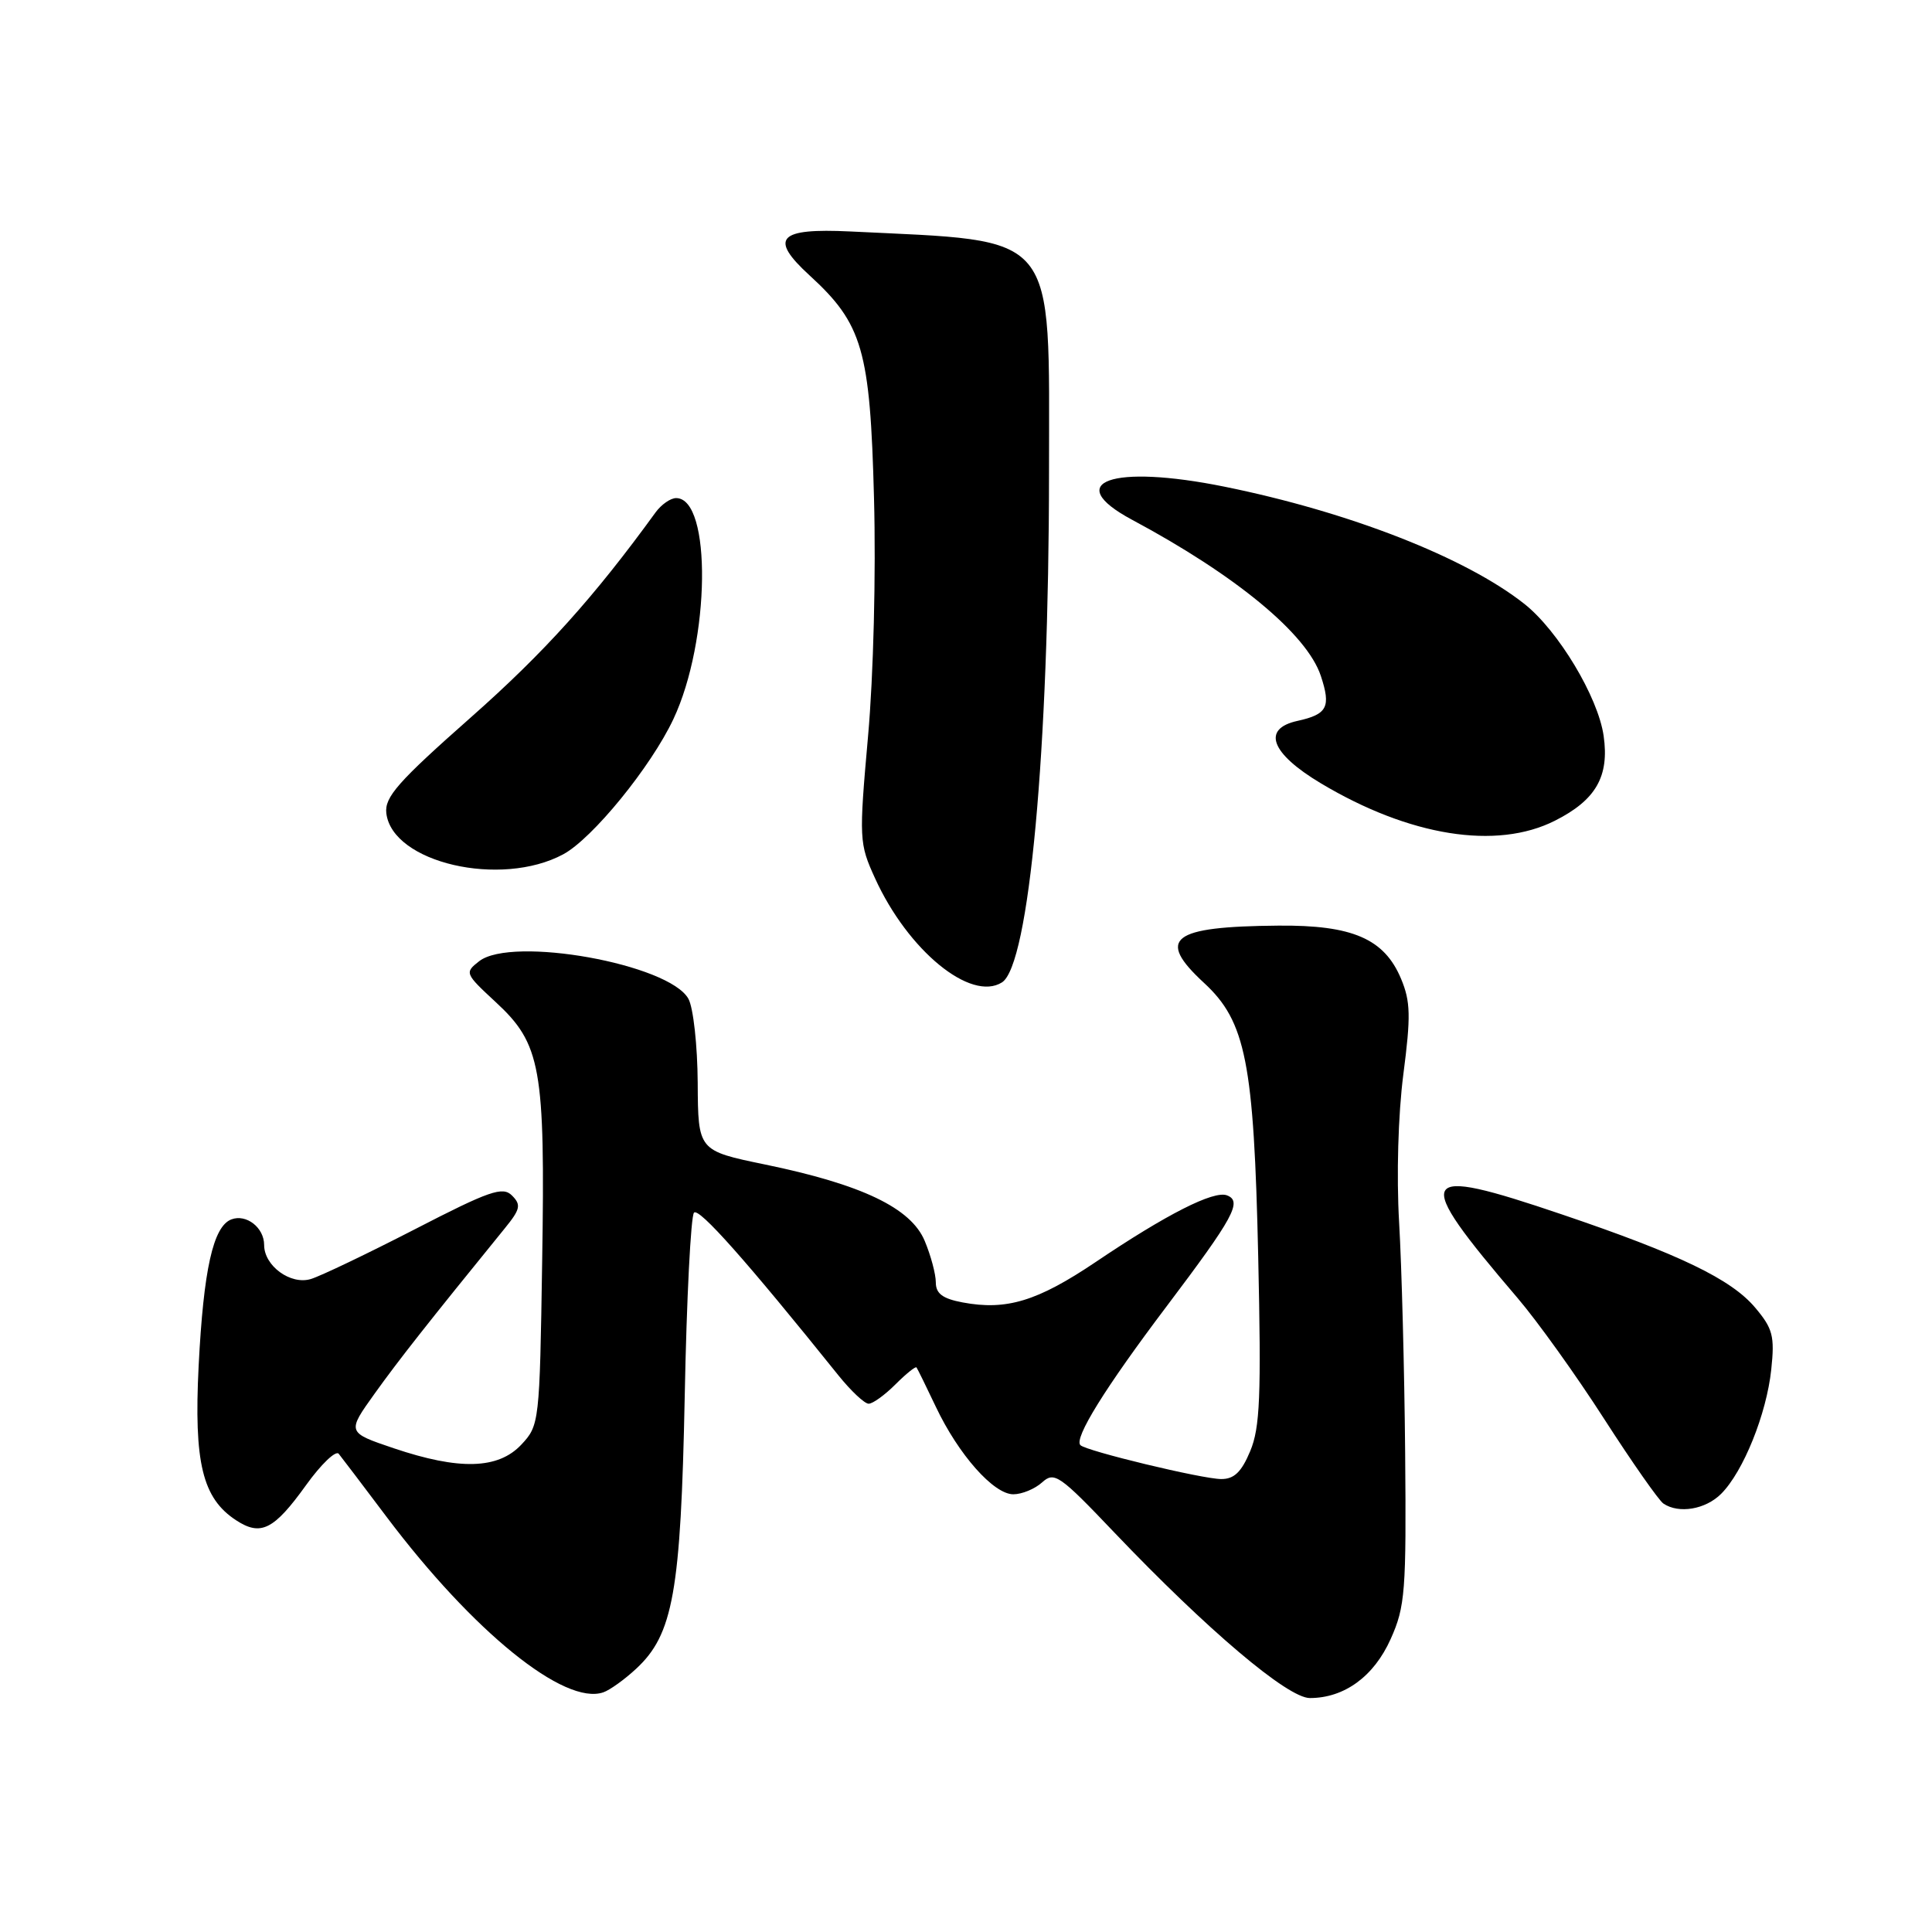 <?xml version="1.0" encoding="UTF-8" standalone="no"?>
<!DOCTYPE svg PUBLIC "-//W3C//DTD SVG 1.1//EN" "http://www.w3.org/Graphics/SVG/1.1/DTD/svg11.dtd" >
<svg xmlns="http://www.w3.org/2000/svg" xmlns:xlink="http://www.w3.org/1999/xlink" version="1.1" viewBox="0 0 256 256">
 <g >
 <path fill="currentColor"
d=" M 84.27 221.14 C 89.20 216.59 90.21 210.95 90.73 185.00 C 90.98 172.07 91.54 161.13 91.96 160.68 C 92.62 159.99 98.92 167.08 111.10 182.25 C 112.76 184.31 114.56 186.00 115.10 186.00 C 115.65 186.00 117.24 184.85 118.65 183.44 C 120.06 182.03 121.32 181.02 121.44 181.19 C 121.57 181.36 122.72 183.70 124.00 186.40 C 127.01 192.75 131.66 198.00 134.27 198.00 C 135.41 198.00 137.13 197.29 138.09 196.42 C 139.70 194.96 140.39 195.43 147.66 203.07 C 159.95 215.96 170.62 225.00 173.56 225.00 C 178.13 225.00 182.05 222.14 184.27 217.18 C 186.20 212.88 186.35 210.88 186.19 192.50 C 186.09 181.50 185.73 167.76 185.39 161.97 C 185.03 155.78 185.26 147.71 185.95 142.36 C 186.95 134.66 186.91 132.71 185.65 129.70 C 183.43 124.39 179.21 122.56 169.38 122.65 C 155.19 122.77 153.15 124.34 159.54 130.24 C 165.08 135.35 166.15 140.79 166.72 166.53 C 167.13 184.98 166.96 189.17 165.66 192.28 C 164.50 195.06 163.52 196.00 161.80 195.98 C 159.29 195.97 143.94 192.27 143.16 191.49 C 142.27 190.60 146.44 183.88 154.55 173.14 C 163.50 161.28 164.64 159.18 162.58 158.39 C 160.83 157.72 154.56 160.90 145.19 167.22 C 137.46 172.42 133.37 173.67 127.56 172.58 C 124.90 172.08 124.00 171.41 124.00 169.92 C 124.00 168.83 123.34 166.36 122.53 164.43 C 120.71 160.06 114.20 156.95 101.36 154.30 C 92.50 152.47 92.50 152.47 92.45 143.49 C 92.42 138.54 91.87 133.53 91.22 132.35 C 88.68 127.74 67.85 123.99 63.50 127.36 C 61.55 128.88 61.60 129.00 65.66 132.76 C 71.69 138.33 72.25 141.45 71.84 167.13 C 71.51 188.51 71.46 188.88 69.08 191.42 C 66.01 194.69 60.86 194.83 52.17 191.90 C 45.96 189.80 45.96 189.80 49.65 184.65 C 52.86 180.17 56.61 175.41 66.88 162.77 C 68.95 160.23 69.08 159.65 67.84 158.41 C 66.61 157.18 64.88 157.77 54.96 162.89 C 48.66 166.13 42.46 169.10 41.18 169.48 C 38.50 170.29 35.00 167.73 35.00 164.97 C 35.00 162.66 32.63 160.82 30.65 161.58 C 28.24 162.51 26.97 168.22 26.32 181.00 C 25.68 193.81 26.82 198.53 31.28 201.44 C 34.56 203.59 36.29 202.72 40.56 196.78 C 42.54 194.02 44.49 192.16 44.88 192.63 C 45.27 193.11 48.13 196.88 51.23 201.00 C 62.70 216.23 74.81 226.03 79.95 224.24 C 80.80 223.95 82.75 222.55 84.27 221.14 Z  M 228.06 197.94 C 231.00 195.00 234.08 187.35 234.70 181.47 C 235.17 177.05 234.91 176.04 232.57 173.27 C 229.40 169.50 222.55 166.20 207.00 160.93 C 187.57 154.34 186.97 155.47 201.09 172.00 C 203.68 175.03 208.84 182.22 212.55 188.00 C 216.27 193.78 219.81 198.83 220.41 199.23 C 222.45 200.61 225.99 200.01 228.06 197.94 Z  M 132.77 130.17 C 136.36 127.88 138.99 99.43 139.00 62.67 C 139.00 30.22 140.50 32.04 112.66 30.67 C 103.12 30.21 101.87 31.54 107.26 36.48 C 114.30 42.92 115.30 46.36 115.81 66.00 C 116.08 76.01 115.74 89.52 115.02 97.56 C 113.81 111.21 113.84 111.75 115.94 116.36 C 120.30 125.95 128.64 132.78 132.77 130.17 Z  M 74.63 113.20 C 78.50 111.12 86.26 101.60 89.23 95.28 C 94.11 84.92 94.34 66.00 89.59 66.00 C 88.85 66.00 87.63 66.85 86.87 67.89 C 78.70 79.15 72.11 86.47 62.41 95.04 C 52.72 103.60 50.94 105.62 51.19 107.76 C 51.98 114.32 66.36 117.65 74.63 113.20 Z  M 206.03 108.75 C 211.47 106.01 213.26 102.88 212.49 97.50 C 211.75 92.35 206.48 83.58 202.00 80.03 C 194.23 73.88 178.79 67.84 162.26 64.49 C 147.32 61.46 140.63 63.85 150.00 68.87 C 163.79 76.25 173.19 84.02 175.02 89.57 C 176.38 93.68 175.88 94.65 171.93 95.52 C 167.16 96.56 168.37 99.81 175.00 103.78 C 186.75 110.81 198.29 112.66 206.03 108.75 Z "/>
</g>
</svg>